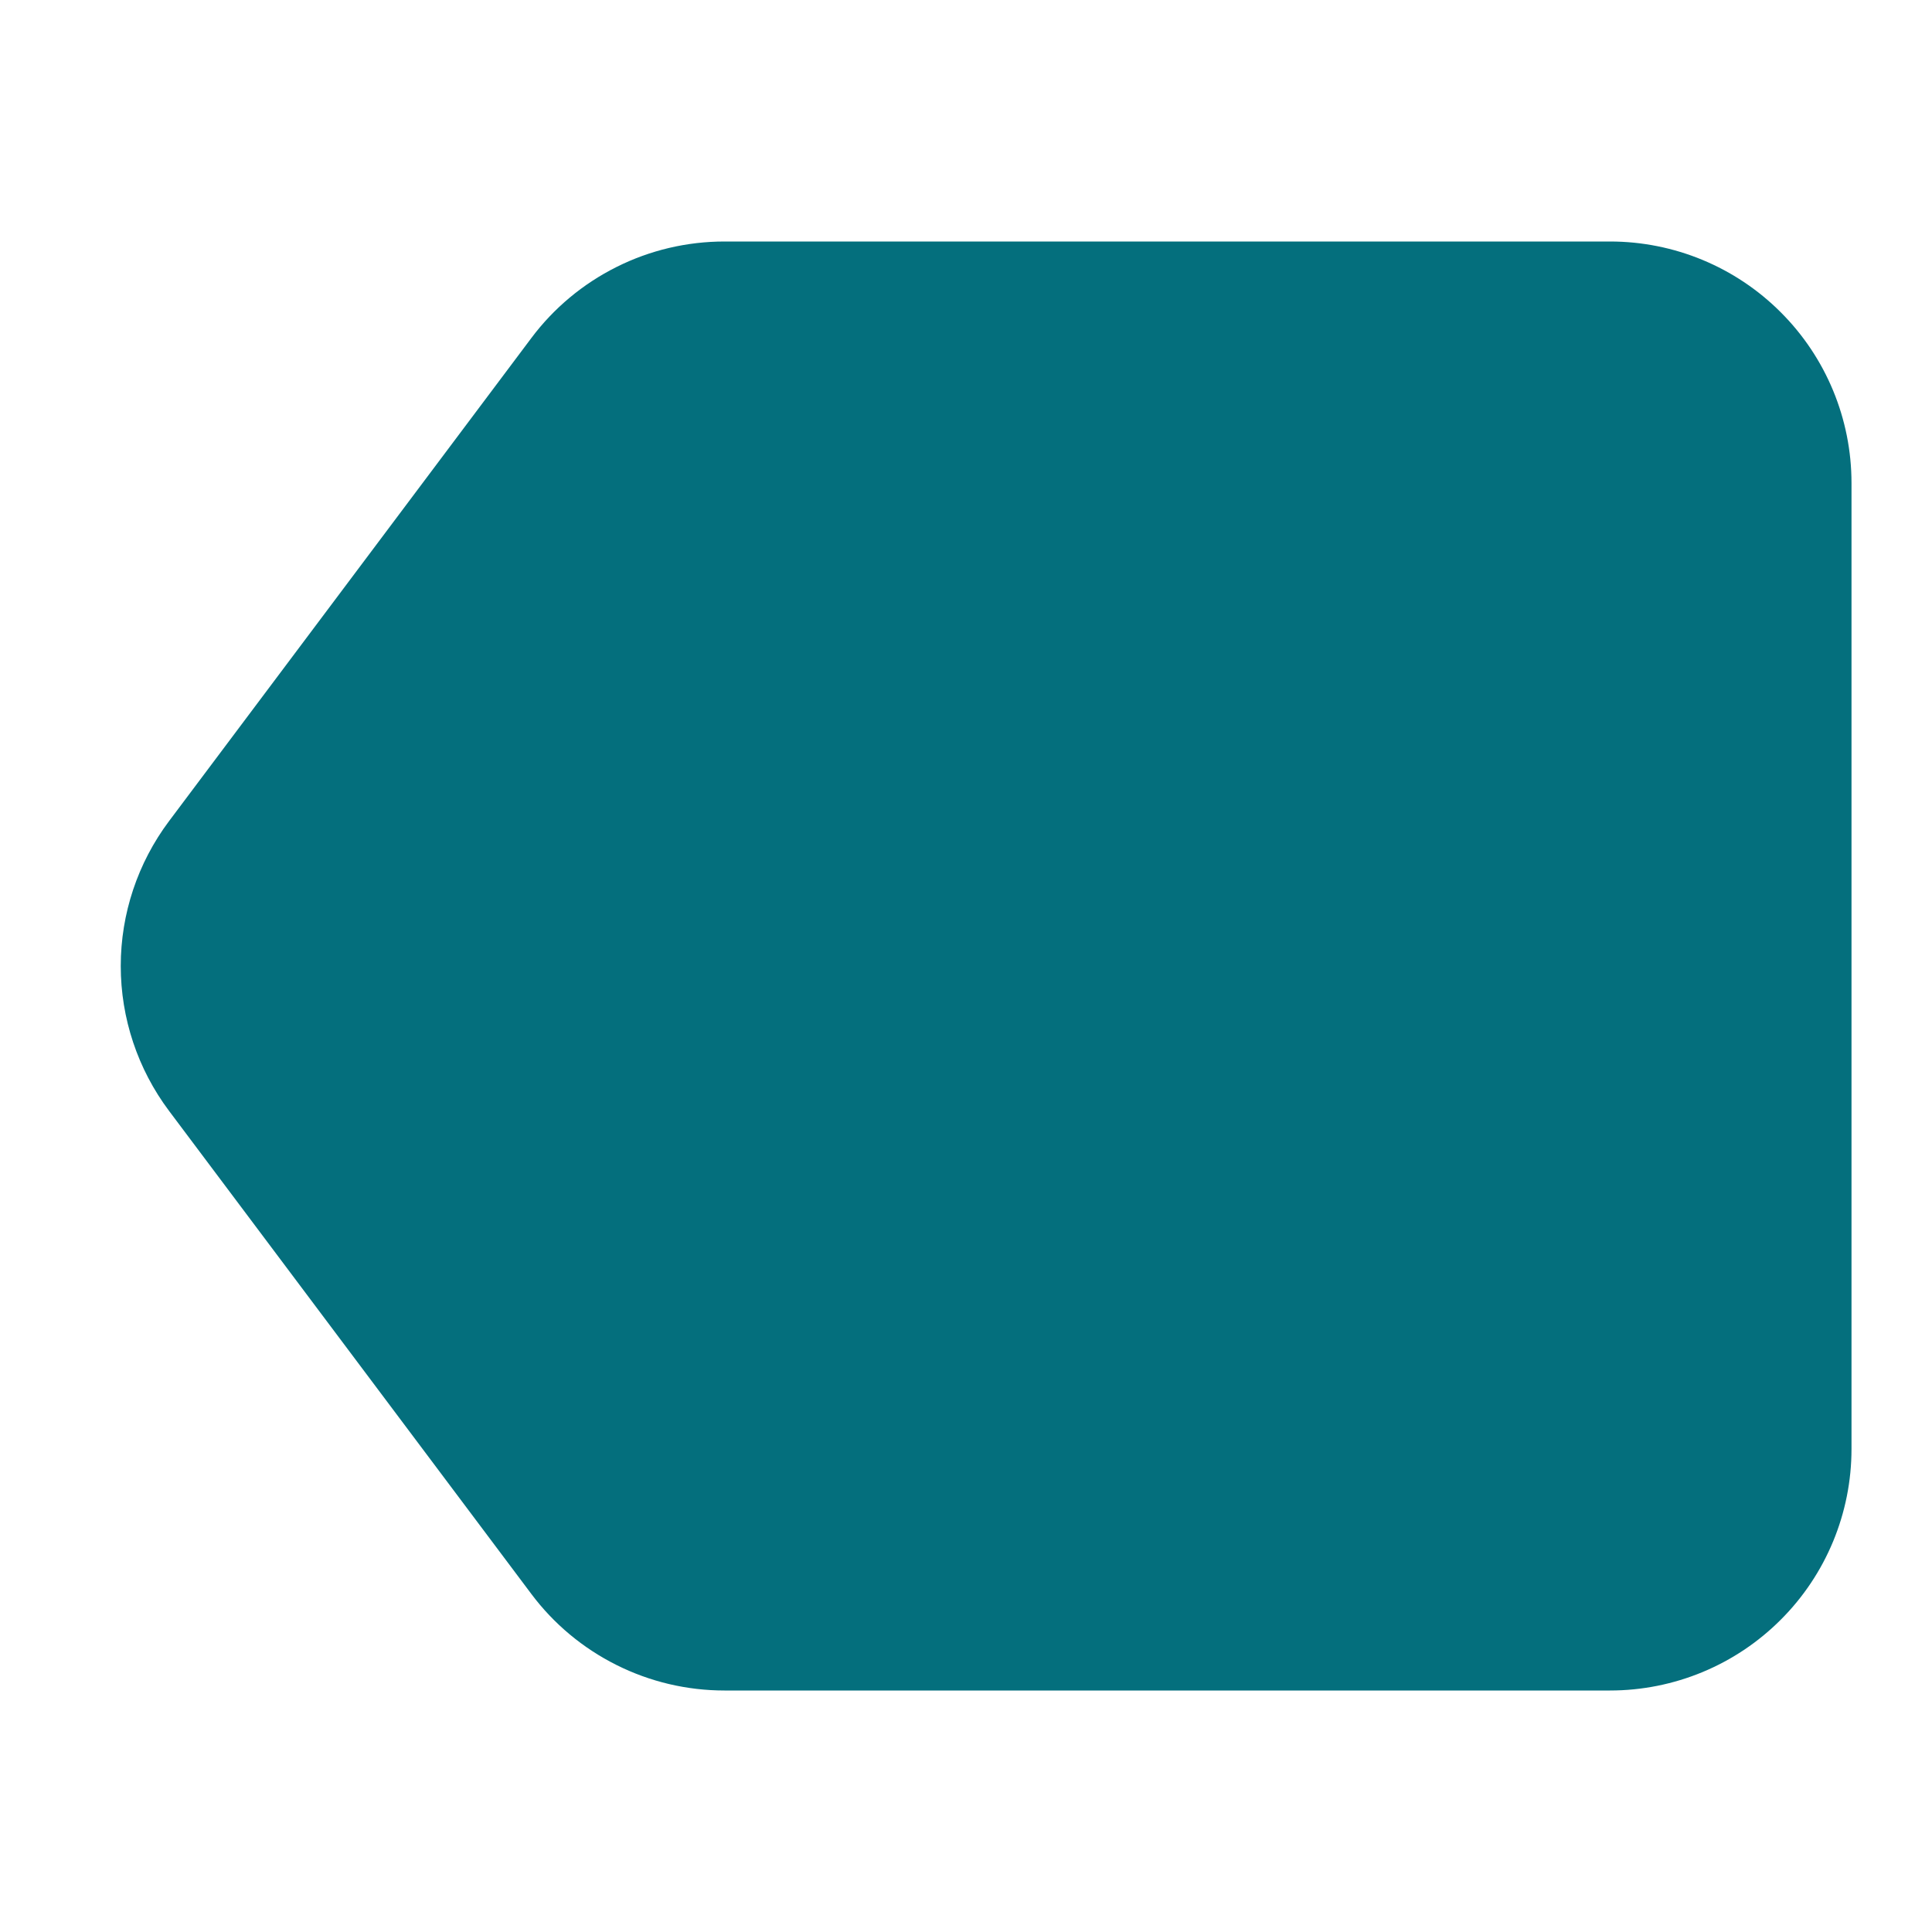 <svg width="24" height="24" viewBox="0 0 24 24" fill="none" xmlns="http://www.w3.org/2000/svg">
<path fill-rule="evenodd" clip-rule="evenodd" d="M6.6 4.2C6.879 3.827 7.242 3.525 7.658 3.317C8.075 3.108 8.534 3 9 3H20C20.796 3 21.559 3.316 22.121 3.879C22.684 4.441 23 5.204 23 6V18C23 18.796 22.684 19.559 22.121 20.121C21.559 20.684 20.796 21 20 21H9C8.534 21 8.075 20.892 7.658 20.683C7.242 20.475 6.879 20.173 6.6 19.8L2.1 13.8C1.711 13.281 1.5 12.649 1.5 12C1.5 11.351 1.711 10.719 2.1 10.2L6.6 4.2Z" fill="#046F7D"/>
</svg>
